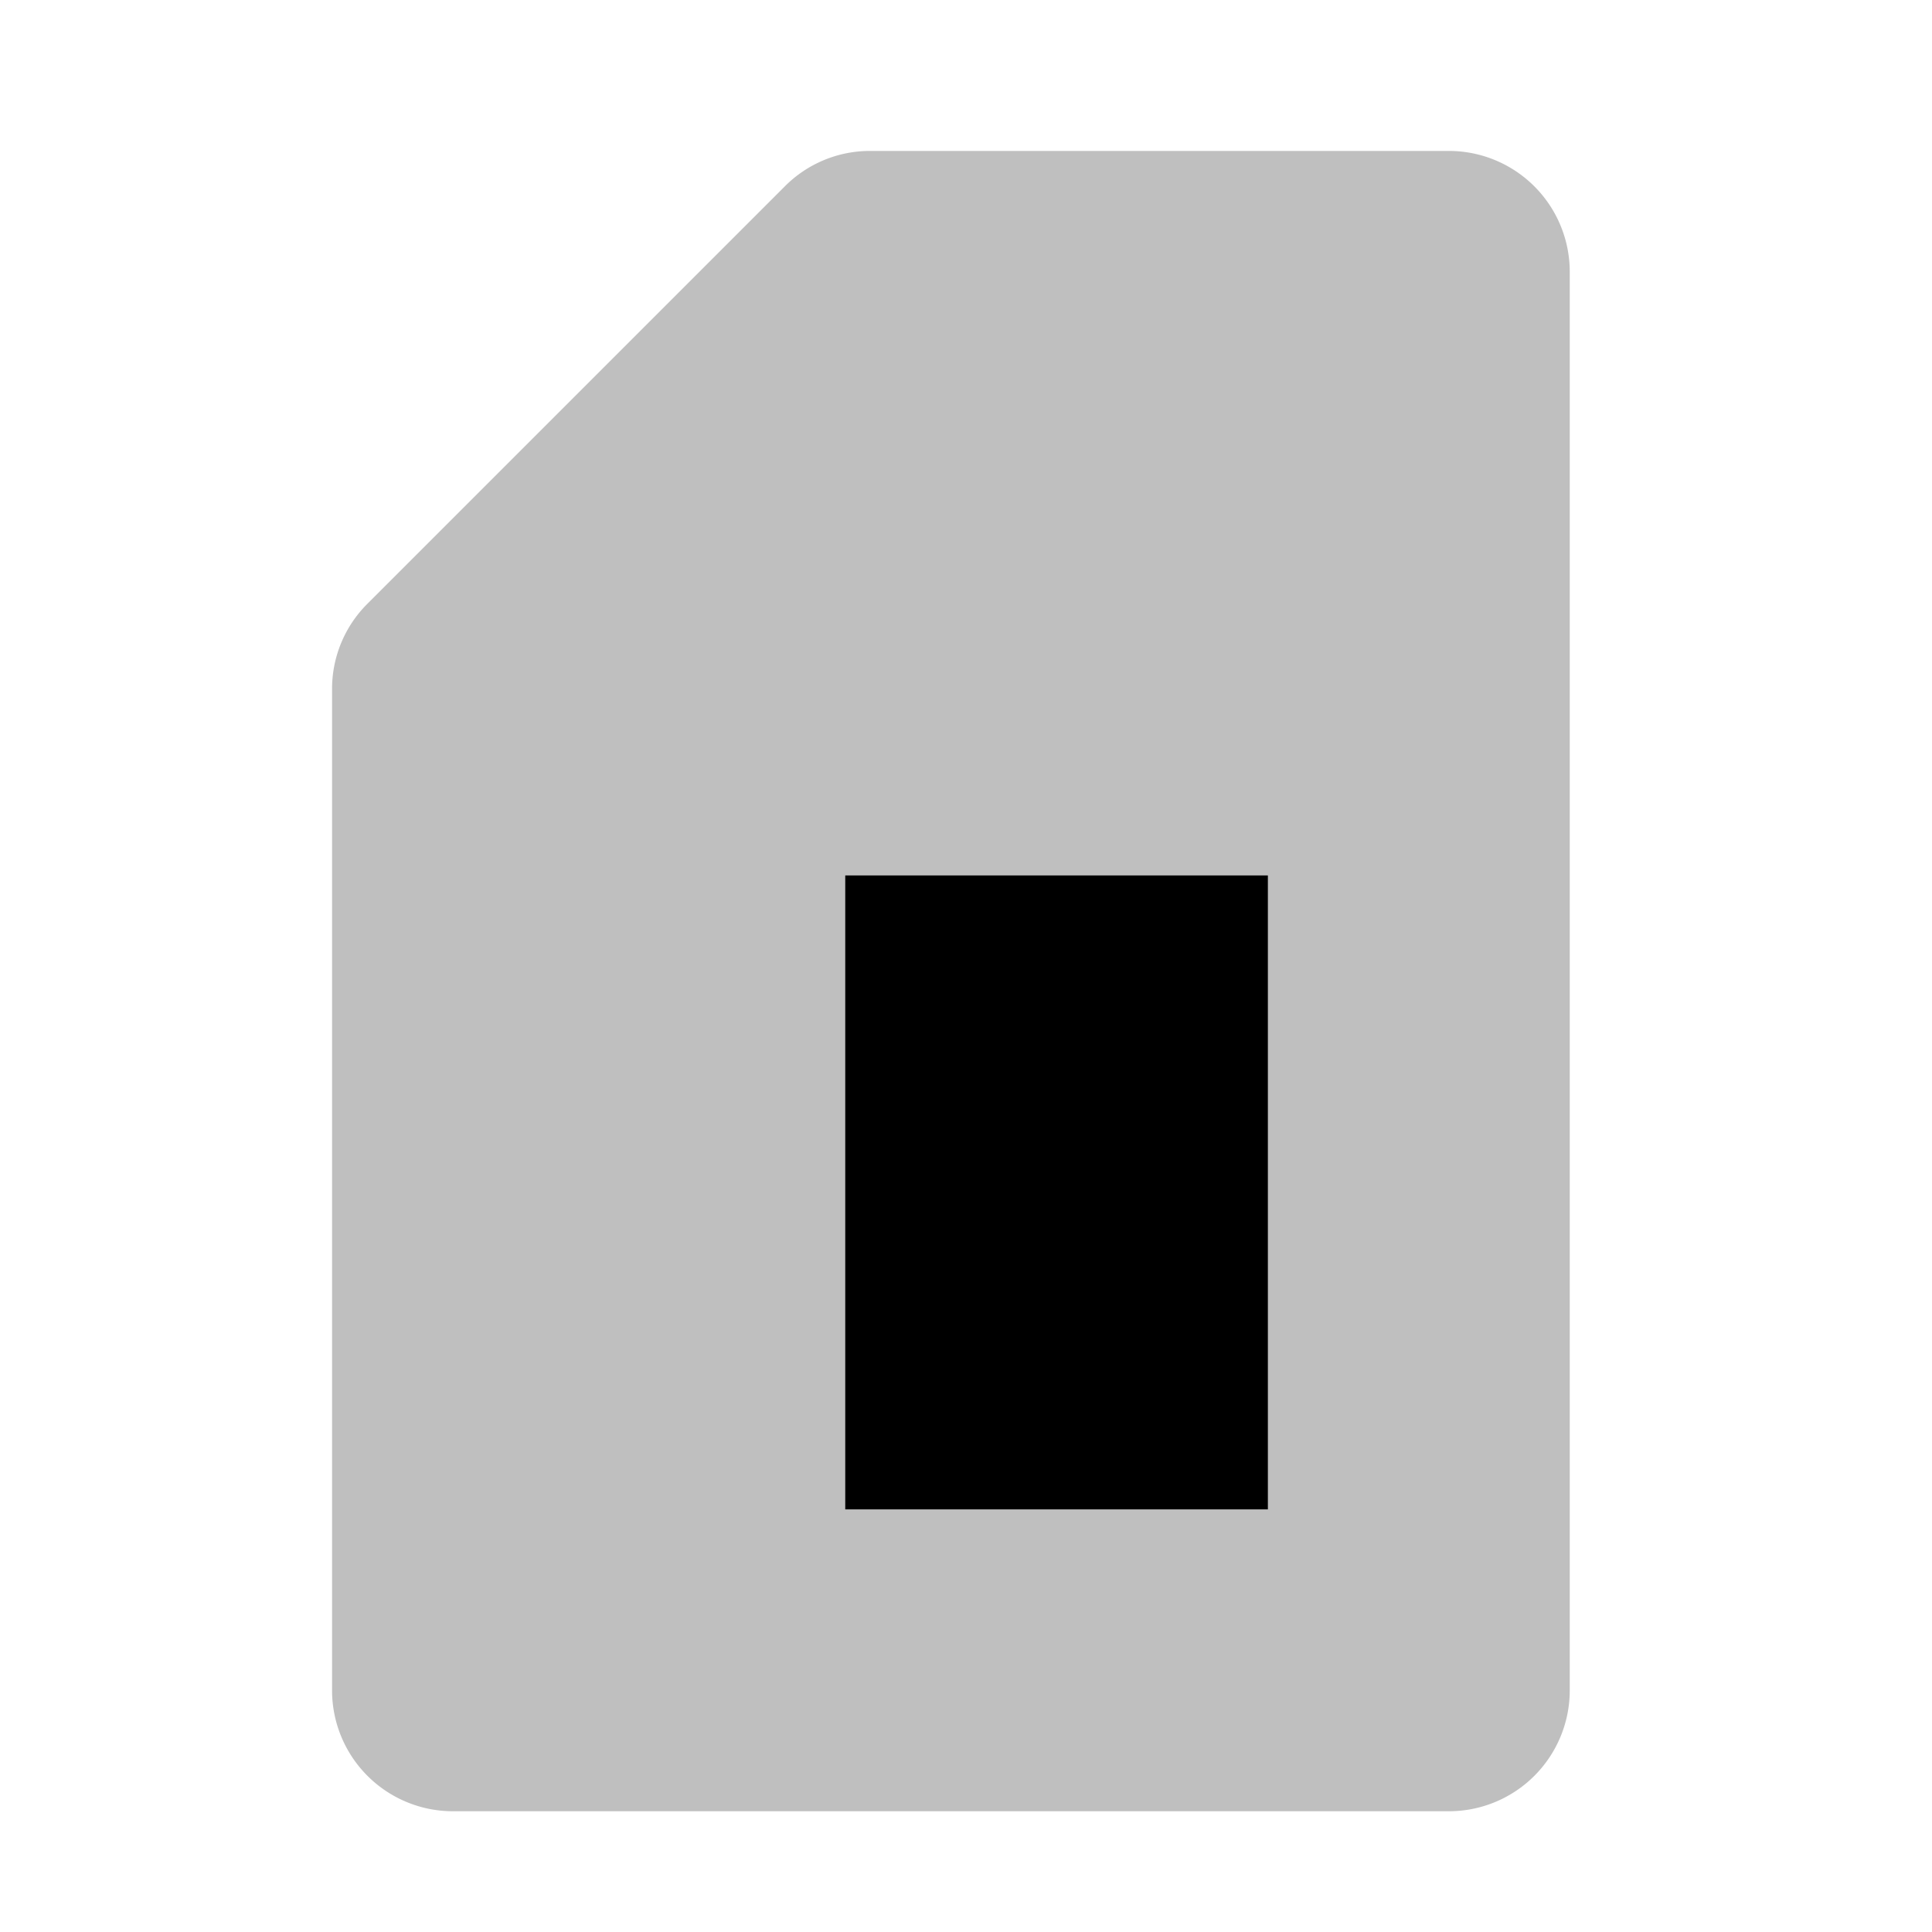 <svg xmlns="http://www.w3.org/2000/svg" viewBox="0 0 512 512">
  <path fill="currentColor" d="M384,40H230.627A31.791,31.791,0,0,0,208,49.373L97.373,160A31.791,31.791,0,0,0,88,182.627V448a32.036,32.036,0,0,0,32,32H384a32.036,32.036,0,0,0,32-32V72A32.036,32.036,0,0,0,384,40Z" class="ci-secondary" opacity="0.25"/>
  <rect width="112" height="168" x="224" y="232" fill="currentColor" class="ci-primary"/>
</svg>
